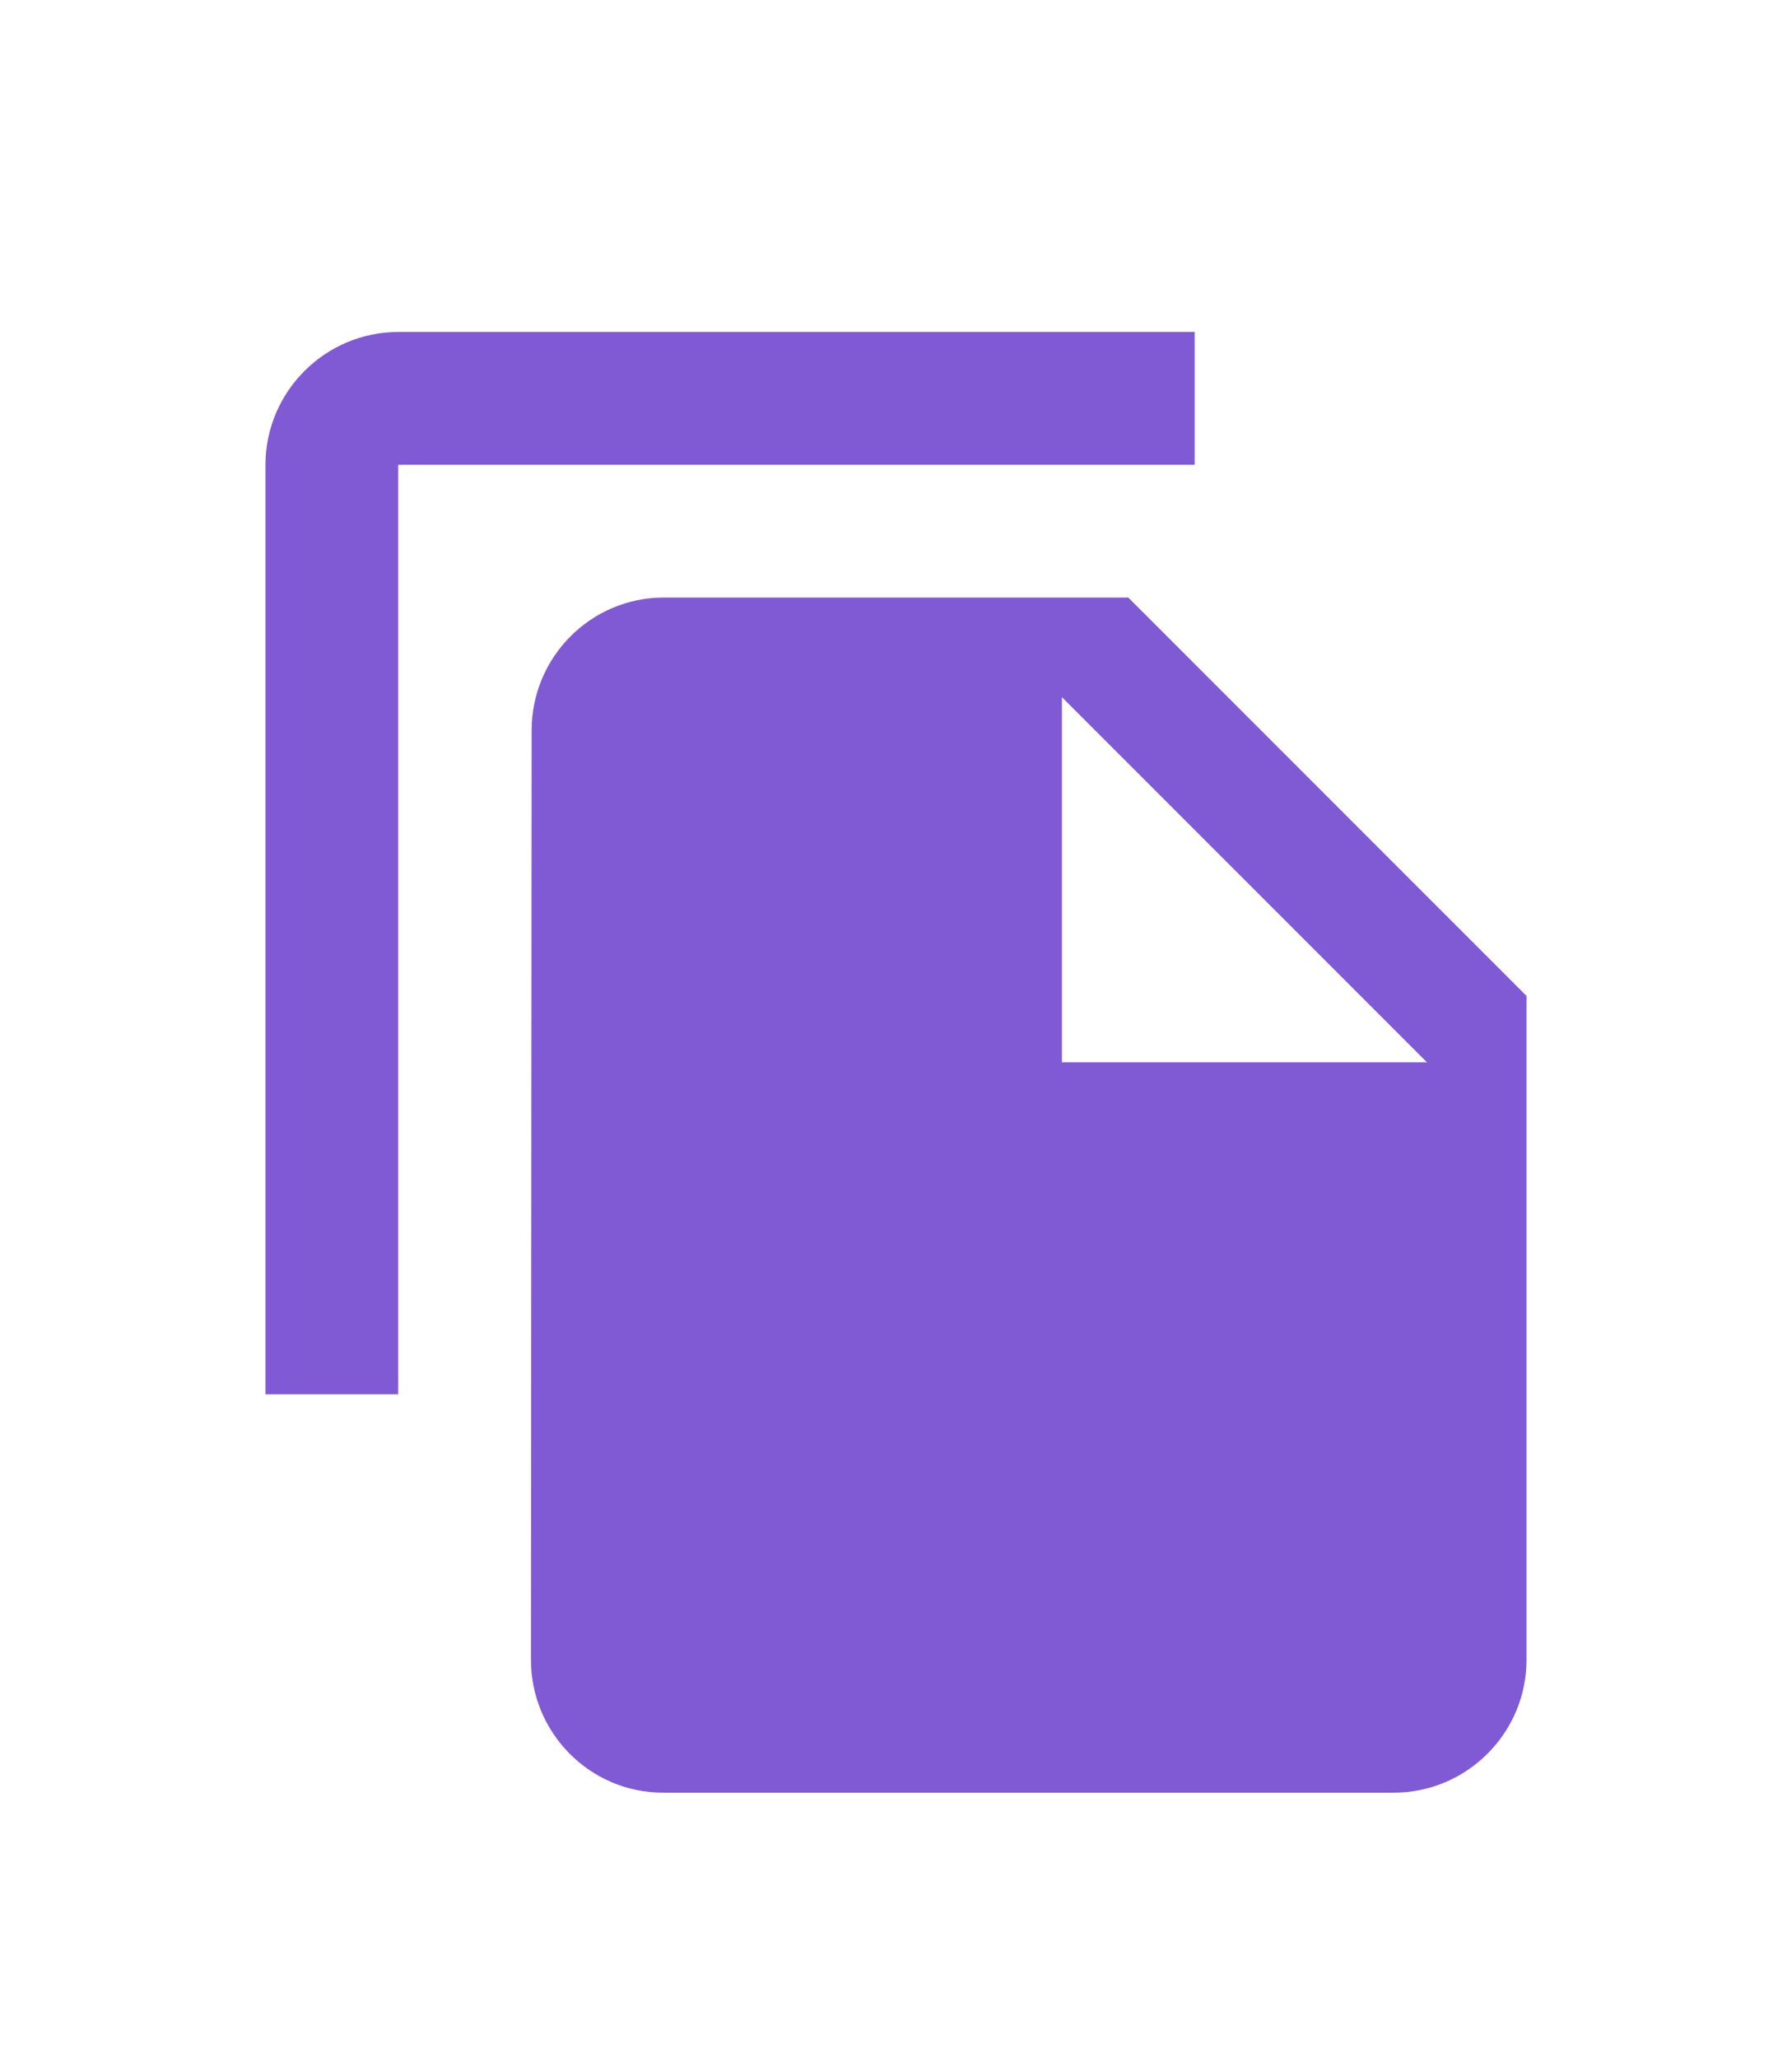 <svg width="27" height="31" viewBox="0 0 27 31" fill="none" xmlns="http://www.w3.org/2000/svg">
  <g filter="url(#filter0_d_208_599)">
    <path
      d="M18 1H6C4.9 1 4 1.9 4 3V17H6V3H18V1ZM17 5L23 11V21C23 22.1 22.1 23 21 23H9.99C8.89 23 8 22.1 8 21L8.01 7C8.01 5.9 8.9 5 10 5H17ZM16 12H21.5L16 6.5V12Z"
      fill="#805AD5" />
  </g>
  <defs>
    <filter id="filter0_d_208_599" x="-2" y="0" width="32" height="32" filterUnits="userSpaceOnUse"
      color-interpolation-filters="sRGB">
      <feFlood flood-opacity="0" result="BackgroundImageFix" />
      <feColorMatrix in="SourceAlpha" type="matrix"
        values="0 0 0 0 0 0 0 0 0 0 0 0 0 0 0 0 0 0 127 0" result="hardAlpha" />
      <feOffset dy="4" />
      <feGaussianBlur stdDeviation="2" />
      <feComposite in2="hardAlpha" operator="out" />
      <feColorMatrix type="matrix" values="0 0 0 0 0 0 0 0 0 0 0 0 0 0 0 0 0 0 0.25 0" />
      <feBlend mode="normal" in2="BackgroundImageFix" result="effect1_dropShadow_208_599" />
      <feBlend mode="normal" in="SourceGraphic" in2="effect1_dropShadow_208_599" result="shape" />
    </filter>
  </defs>
</svg>